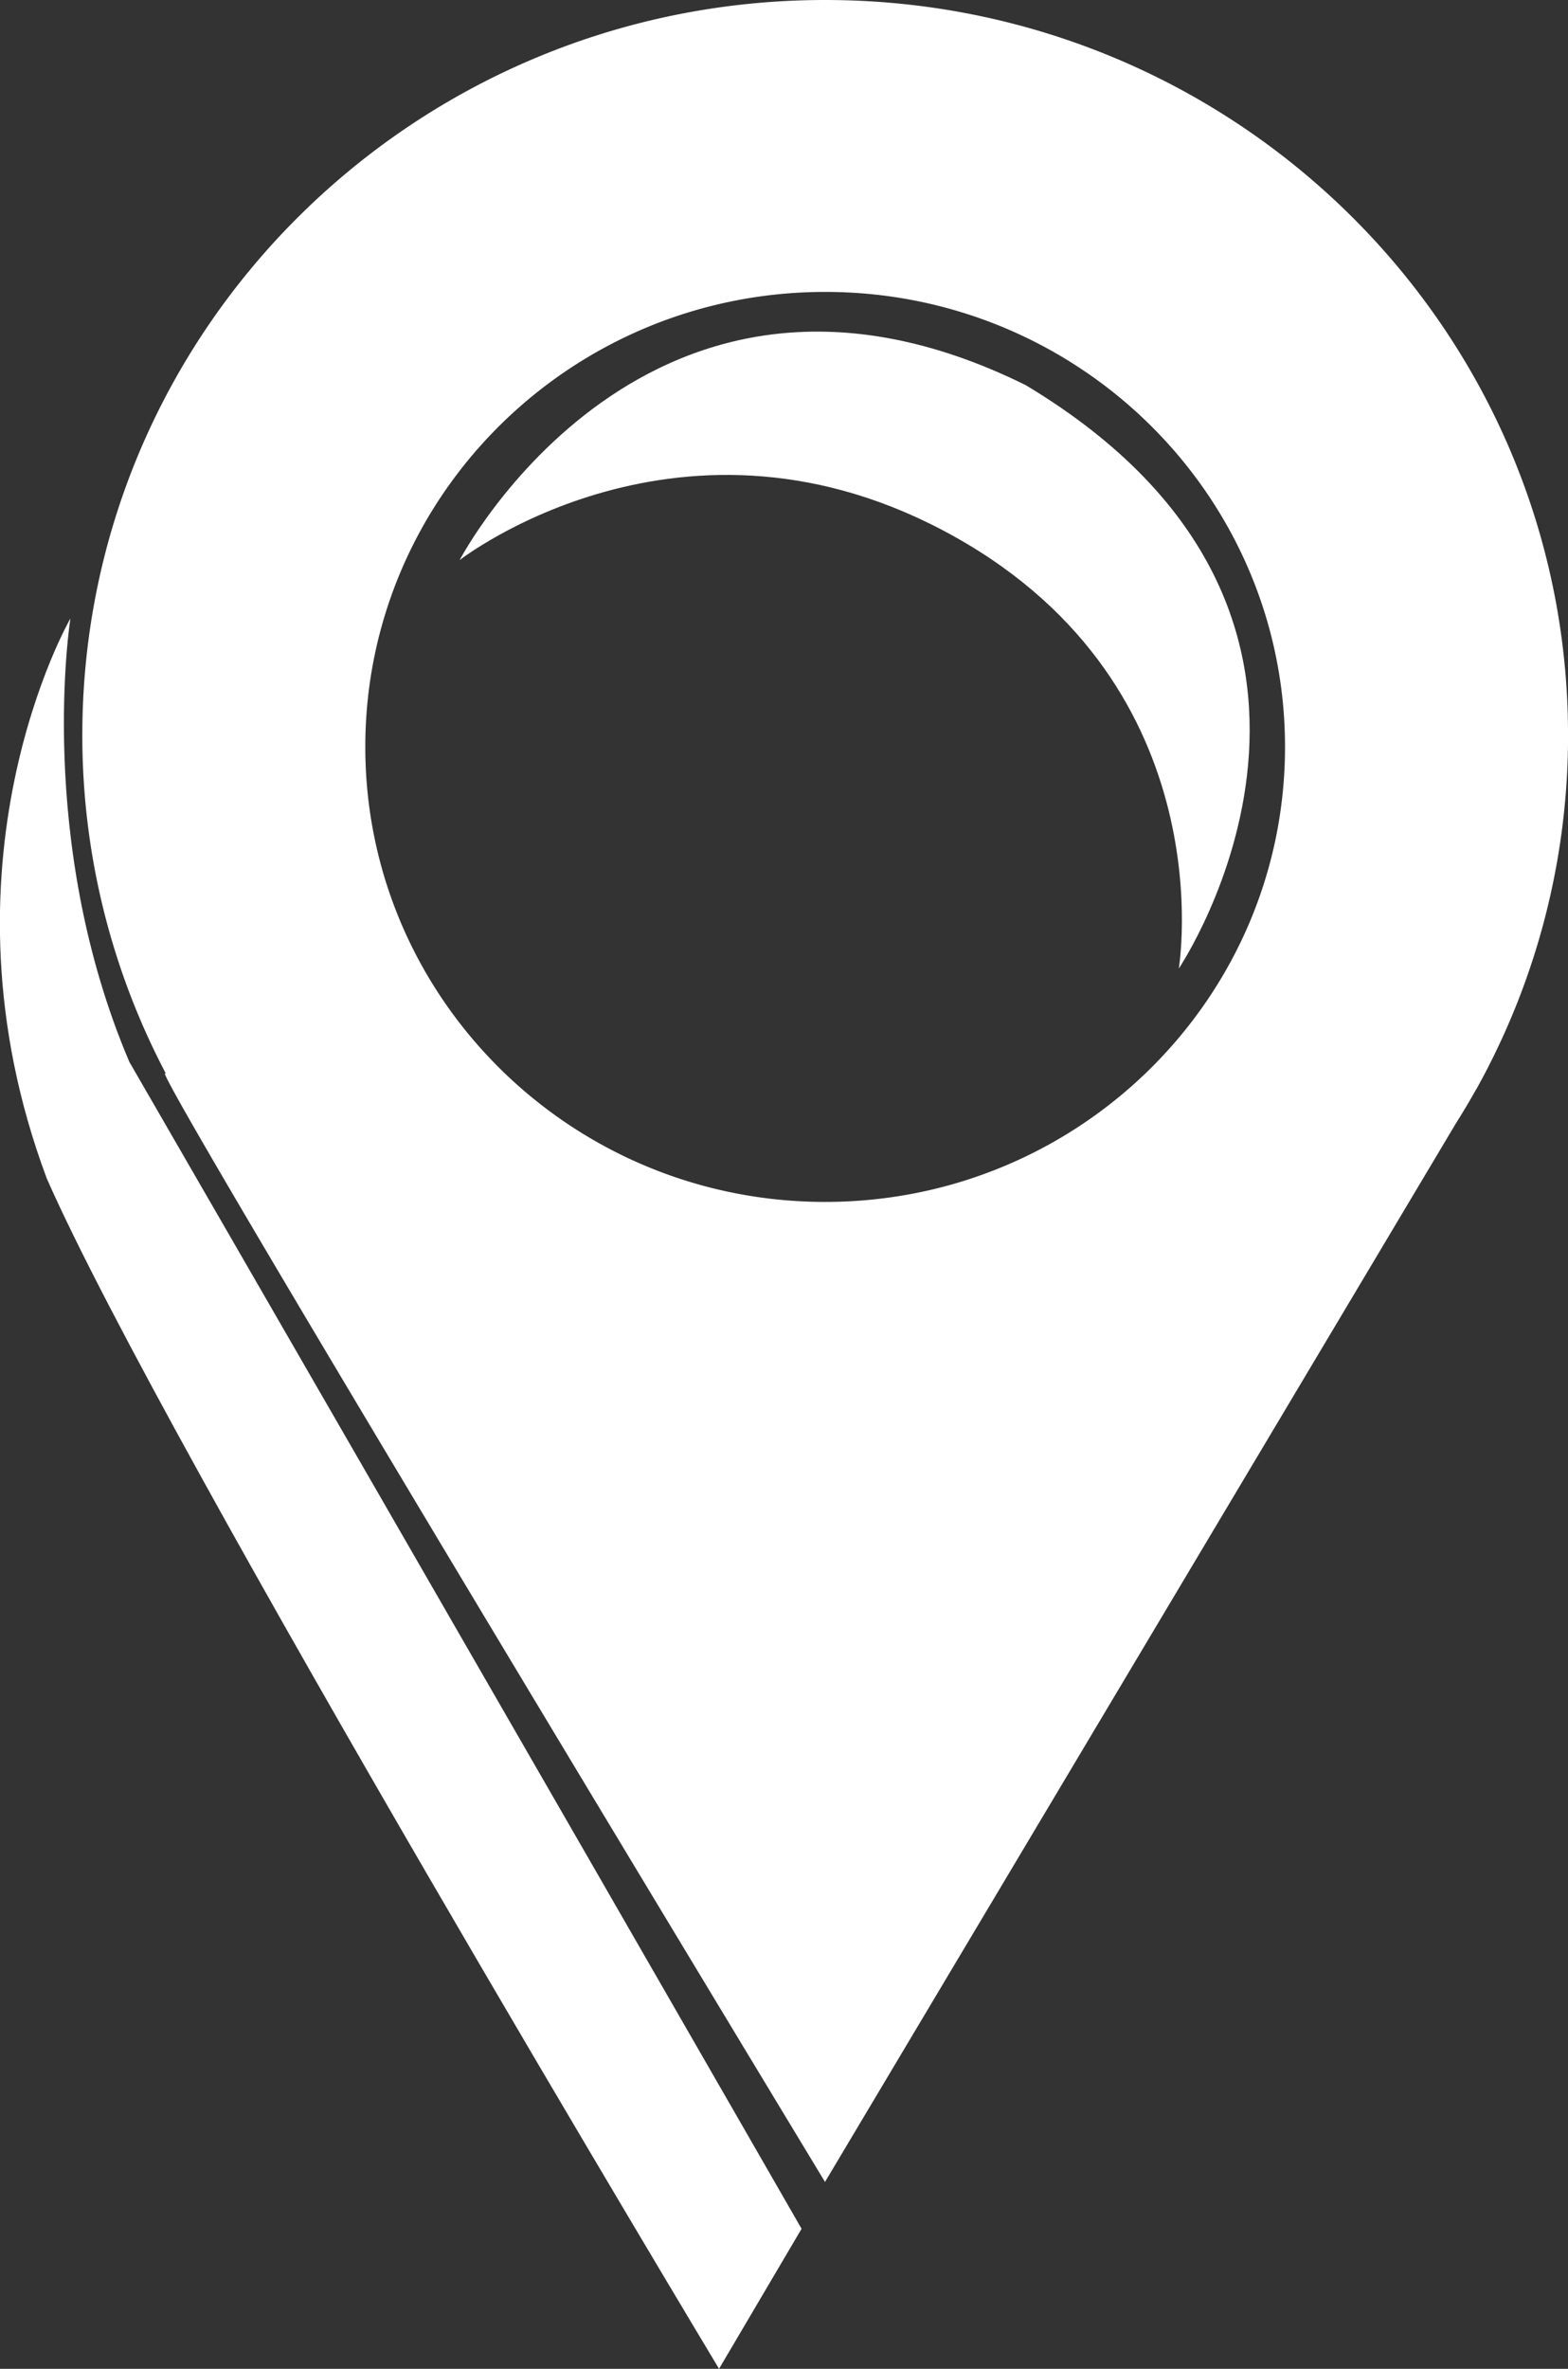 <svg id="Capa_1" data-name="Capa 1" xmlns="http://www.w3.org/2000/svg" viewBox="0 0 389.53 588.3"><rect x="0" y="0" width="389.53" height="588.3" fill="#333333" stroke="none"/><defs><style>.cls-1{fill:#fff;}</style></defs><title>ubicacion</title><path class="cls-1" d="M300.75,638.22,280.25,673s-137.68-228.94-167-295.6c-29.29-78.25,5.86-139.1,5.86-139.1s-8.79,55.06,14.64,110.12C215.8,490.42,300.75,638.22,300.75,638.22Z" transform="translate(-101.62 -84.7)"/><path class="cls-1" d="M491.16,267.28c0-100.84-82.63-182.58-184.55-182.58S122.07,166.44,122.07,267.28a180.12,180.12,0,0,0,20.73,84h-.23c-.57,3.33,164,275.31,164,275.31L463.3,363.7c1.64-2.6,3.23-5.25,4.74-7.94l.47-.79h0A180.19,180.19,0,0,0,491.16,267.28ZM306.61,383.2c-63.09,0-114.24-50.6-114.24-113s51.15-113,114.24-113,114.24,50.6,114.24,113S369.71,383.2,306.61,383.2Z" transform="translate(-101.62 -84.7)"/><path class="cls-1" d="M356.41,180.34C262.67,134,215.8,223.81,215.8,223.81s55.66-43.47,123-5.8,55.66,107.23,55.66,107.23S453.08,238.3,356.41,180.34Z" transform="translate(-101.62 -84.7)"/></svg>